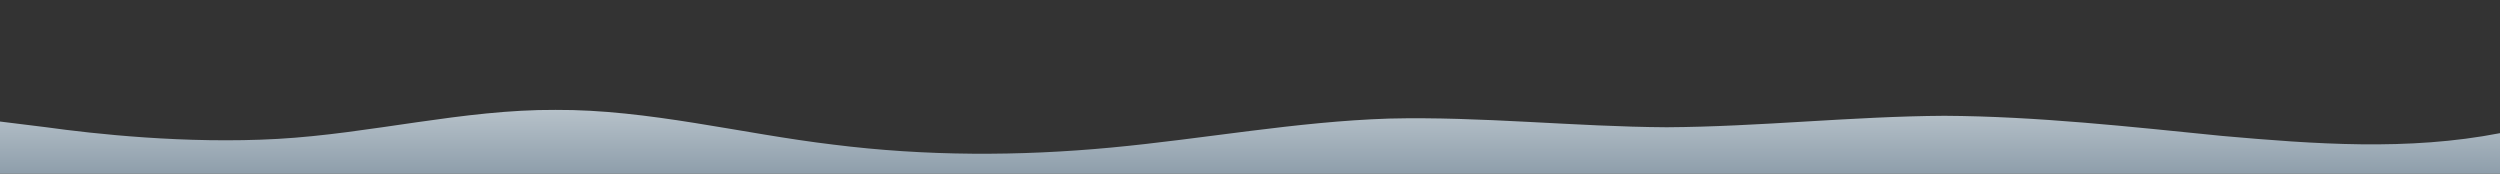<?xml version="1.0" standalone="no"?>
<svg xmlns:xlink="http://www.w3.org/1999/xlink" id="wave" style="transform:rotate(180deg); transition: 0.3s" viewBox="0 0 1440 100" version="1.1" xmlns="http://www.w3.org/2000/svg"><rect x="0" y="0" width="1440" height="100" fill="#333333" stroke="none"/><defs><linearGradient id="sw-gradient-0" x1="0" x2="0" y1="1" y2="0"><stop stop-color="rgba(142, 158, 171, 1)" offset="0%"/><stop stop-color="rgba(238, 242, 243, 1)" offset="100%"/></linearGradient></defs><path style="transform:translate(0, 0px); opacity:1" fill="url(#sw-gradient-0)" d="M0,70L26.7,73.3C53.3,77,107,83,160,80C213.3,77,267,63,320,63.3C373.3,63,427,77,480,83.3C533.3,90,587,90,640,85C693.3,80,747,70,800,68.3C853.3,67,907,73,960,73.3C1013.3,73,1067,67,1120,66.7C1173.3,67,1227,73,1280,78.3C1333.3,83,1387,87,1440,76.7C1493.3,67,1547,43,1600,33.3C1653.3,23,1707,27,1760,25C1813.3,23,1867,17,1920,25C1973.3,33,2027,57,2080,60C2133.3,63,2187,47,2240,35C2293.3,23,2347,17,2400,15C2453.3,13,2507,17,2560,23.3C2613.3,30,2667,40,2720,41.7C2773.3,43,2827,37,2880,35C2933.3,33,2987,37,3040,46.7C3093.3,57,3147,73,3200,66.7C3253.3,60,3307,30,3360,30C3413.3,30,3467,60,3520,66.7C3573.3,73,3627,57,3680,48.3C3733.3,40,3787,40,3813,40L3840,40L3840,100L3813.3,100C3786.7,100,3733,100,3680,100C3626.7,100,3573,100,3520,100C3466.7,100,3413,100,3360,100C3306.7,100,3253,100,3200,100C3146.7,100,3093,100,3040,100C2986.7,100,2933,100,2880,100C2826.7,100,2773,100,2720,100C2666.7,100,2613,100,2560,100C2506.7,100,2453,100,2400,100C2346.7,100,2293,100,2240,100C2186.7,100,2133,100,2080,100C2026.7,100,1973,100,1920,100C1866.7,100,1813,100,1760,100C1706.7,100,1653,100,1600,100C1546.7,100,1493,100,1440,100C1386.7,100,1333,100,1280,100C1226.7,100,1173,100,1120,100C1066.7,100,1013,100,960,100C906.7,100,853,100,800,100C746.7,100,693,100,640,100C586.7,100,533,100,480,100C426.7,100,373,100,320,100C266.7,100,213,100,160,100C106.7,100,53,100,27,100L0,100Z"/></svg>